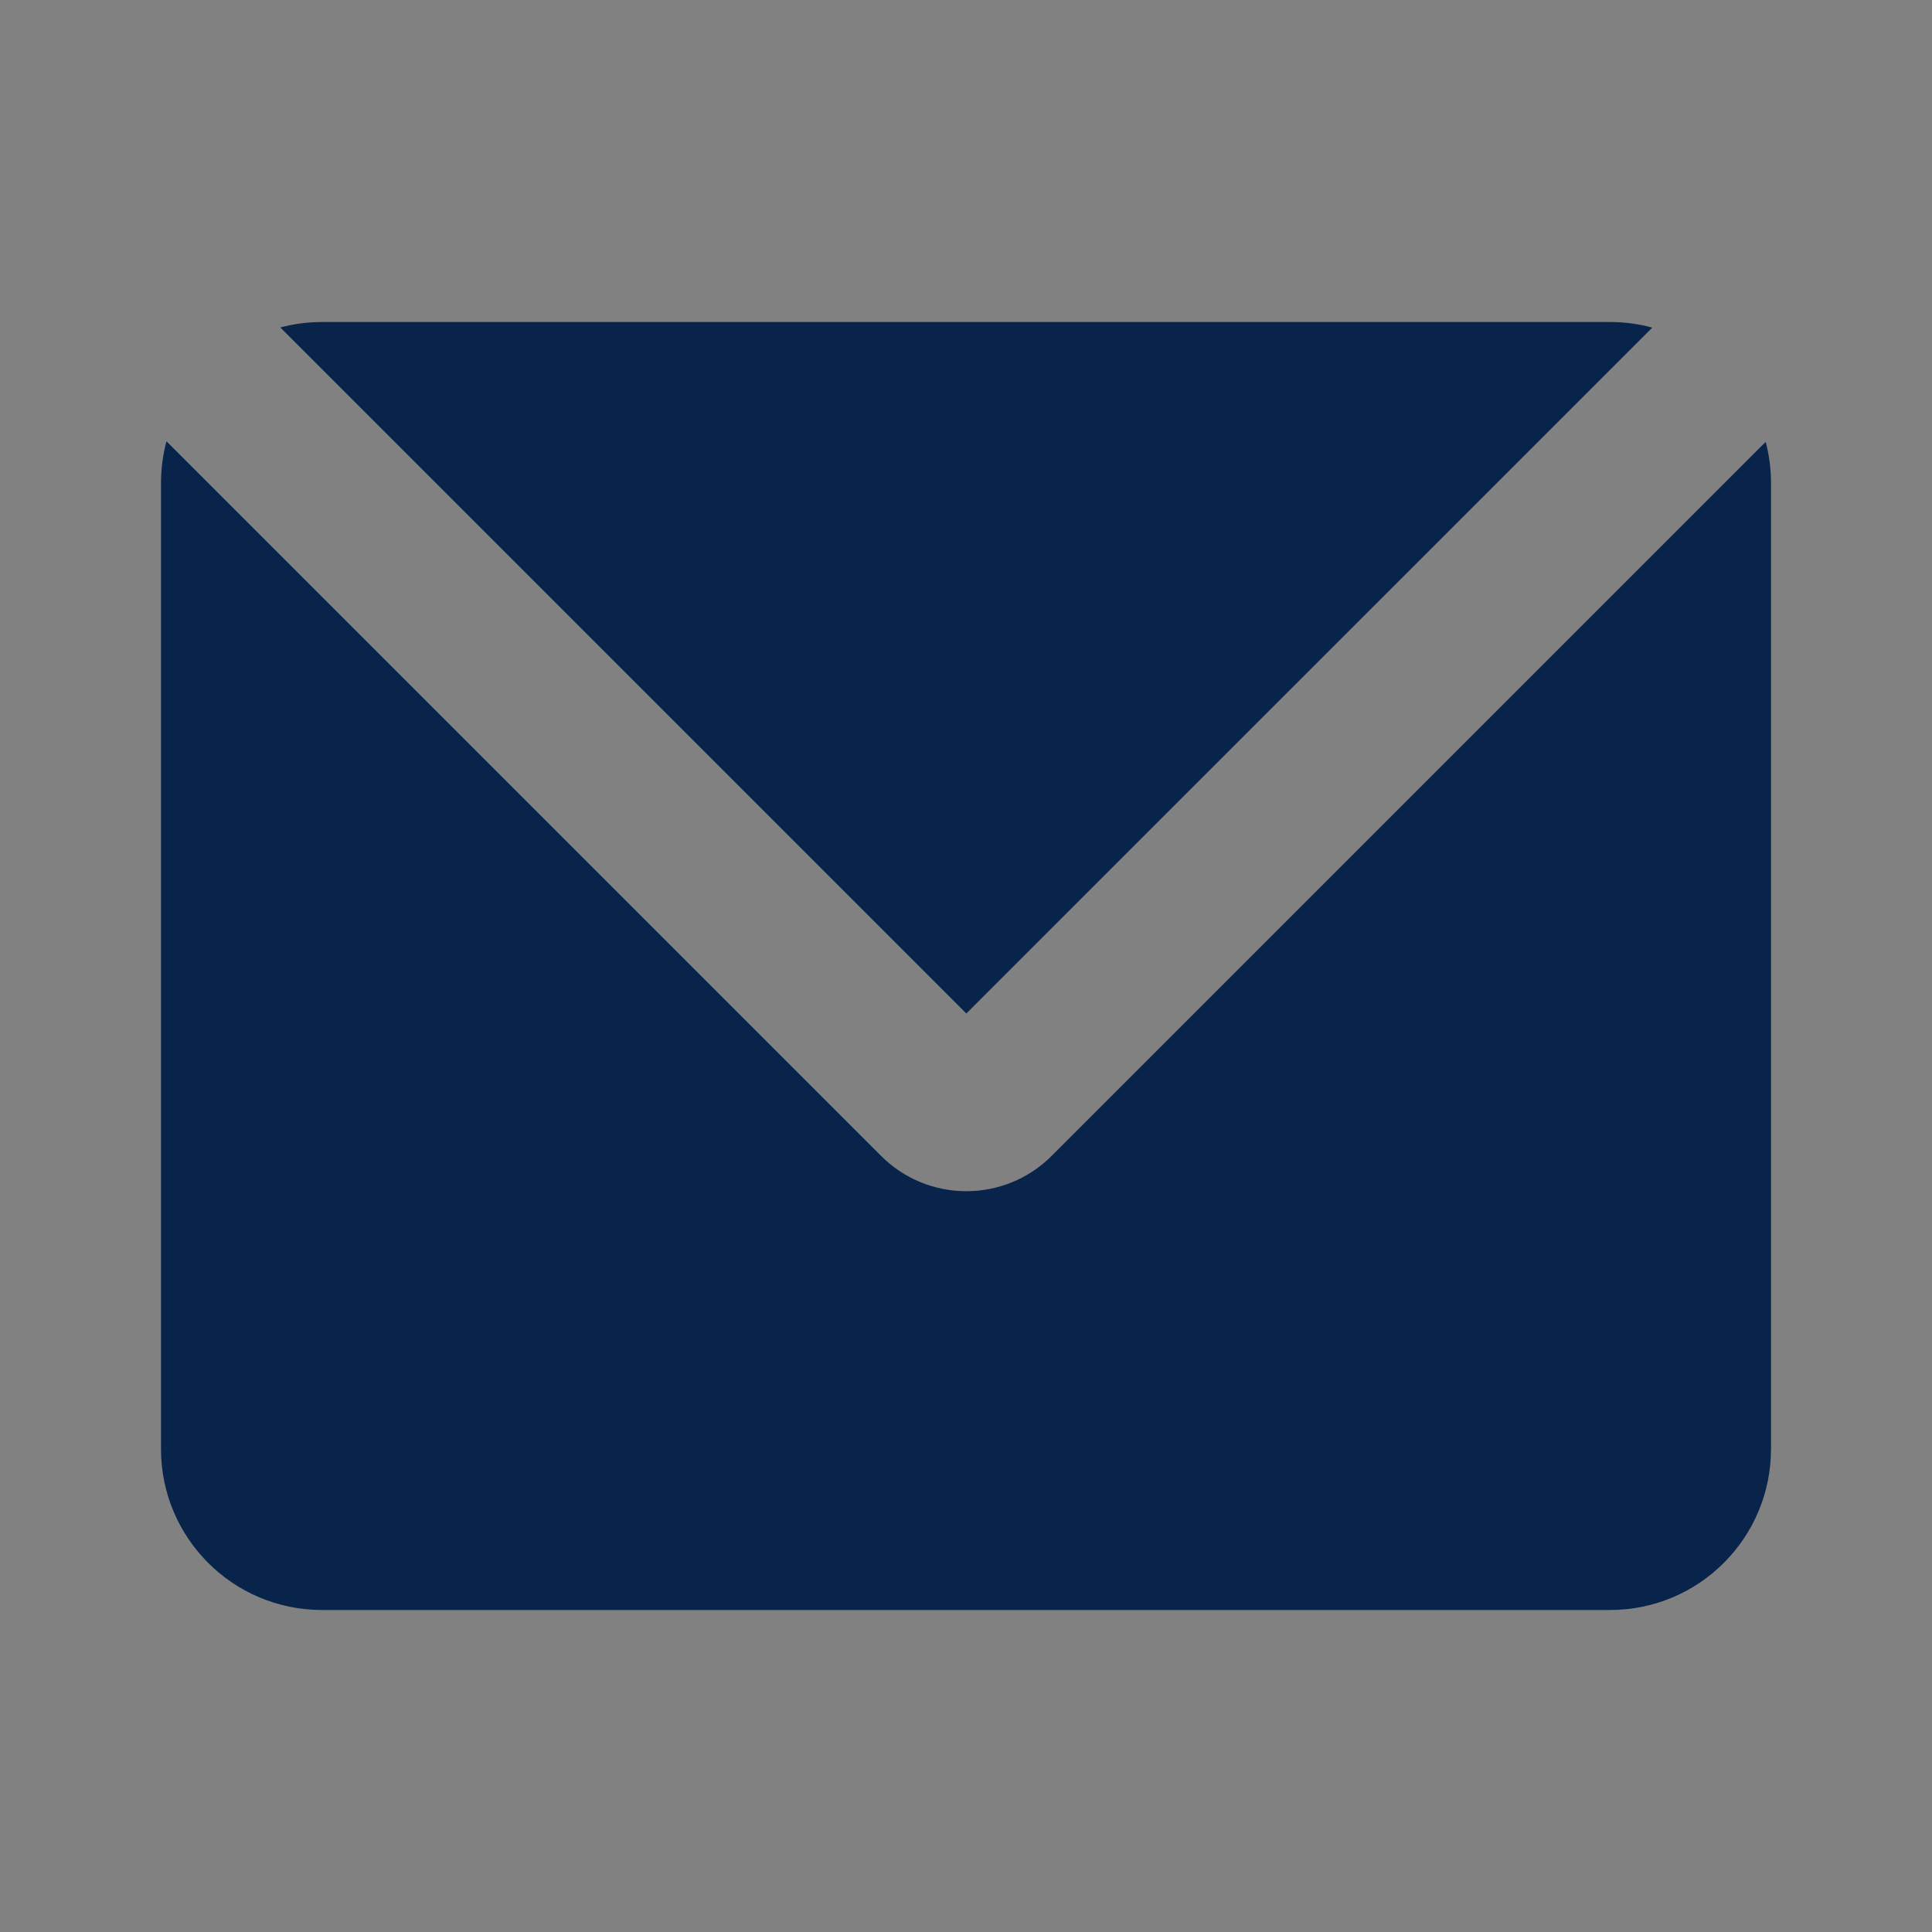 <svg width="24" height="24" viewBox="0 0 24 24" fill="none" xmlns="http://www.w3.org/2000/svg">
<rect x="0" y="0" width="24" height="24" fill="#808080" stroke="none"/>
<rect width="24" height="24" fill="white" fill-opacity="0.01"/>
<path d="M2.068 5.482C2.024 5.647 2 5.821 2 6V18C2 19.105 2.895 20 4 20H20C21.105 20 22 19.105 22 18V6C22 5.823 21.977 5.652 21.934 5.489L13.065 14.358C12.479 14.944 11.529 14.944 10.944 14.358L2.068 5.482Z" fill="#09244B"/>
<path d="M20.525 4.07C20.358 4.024 20.182 4 20 4H4C3.821 4 3.647 4.024 3.482 4.068L12.004 12.59L20.525 4.07Z" fill="#09244B"/>
</svg>

